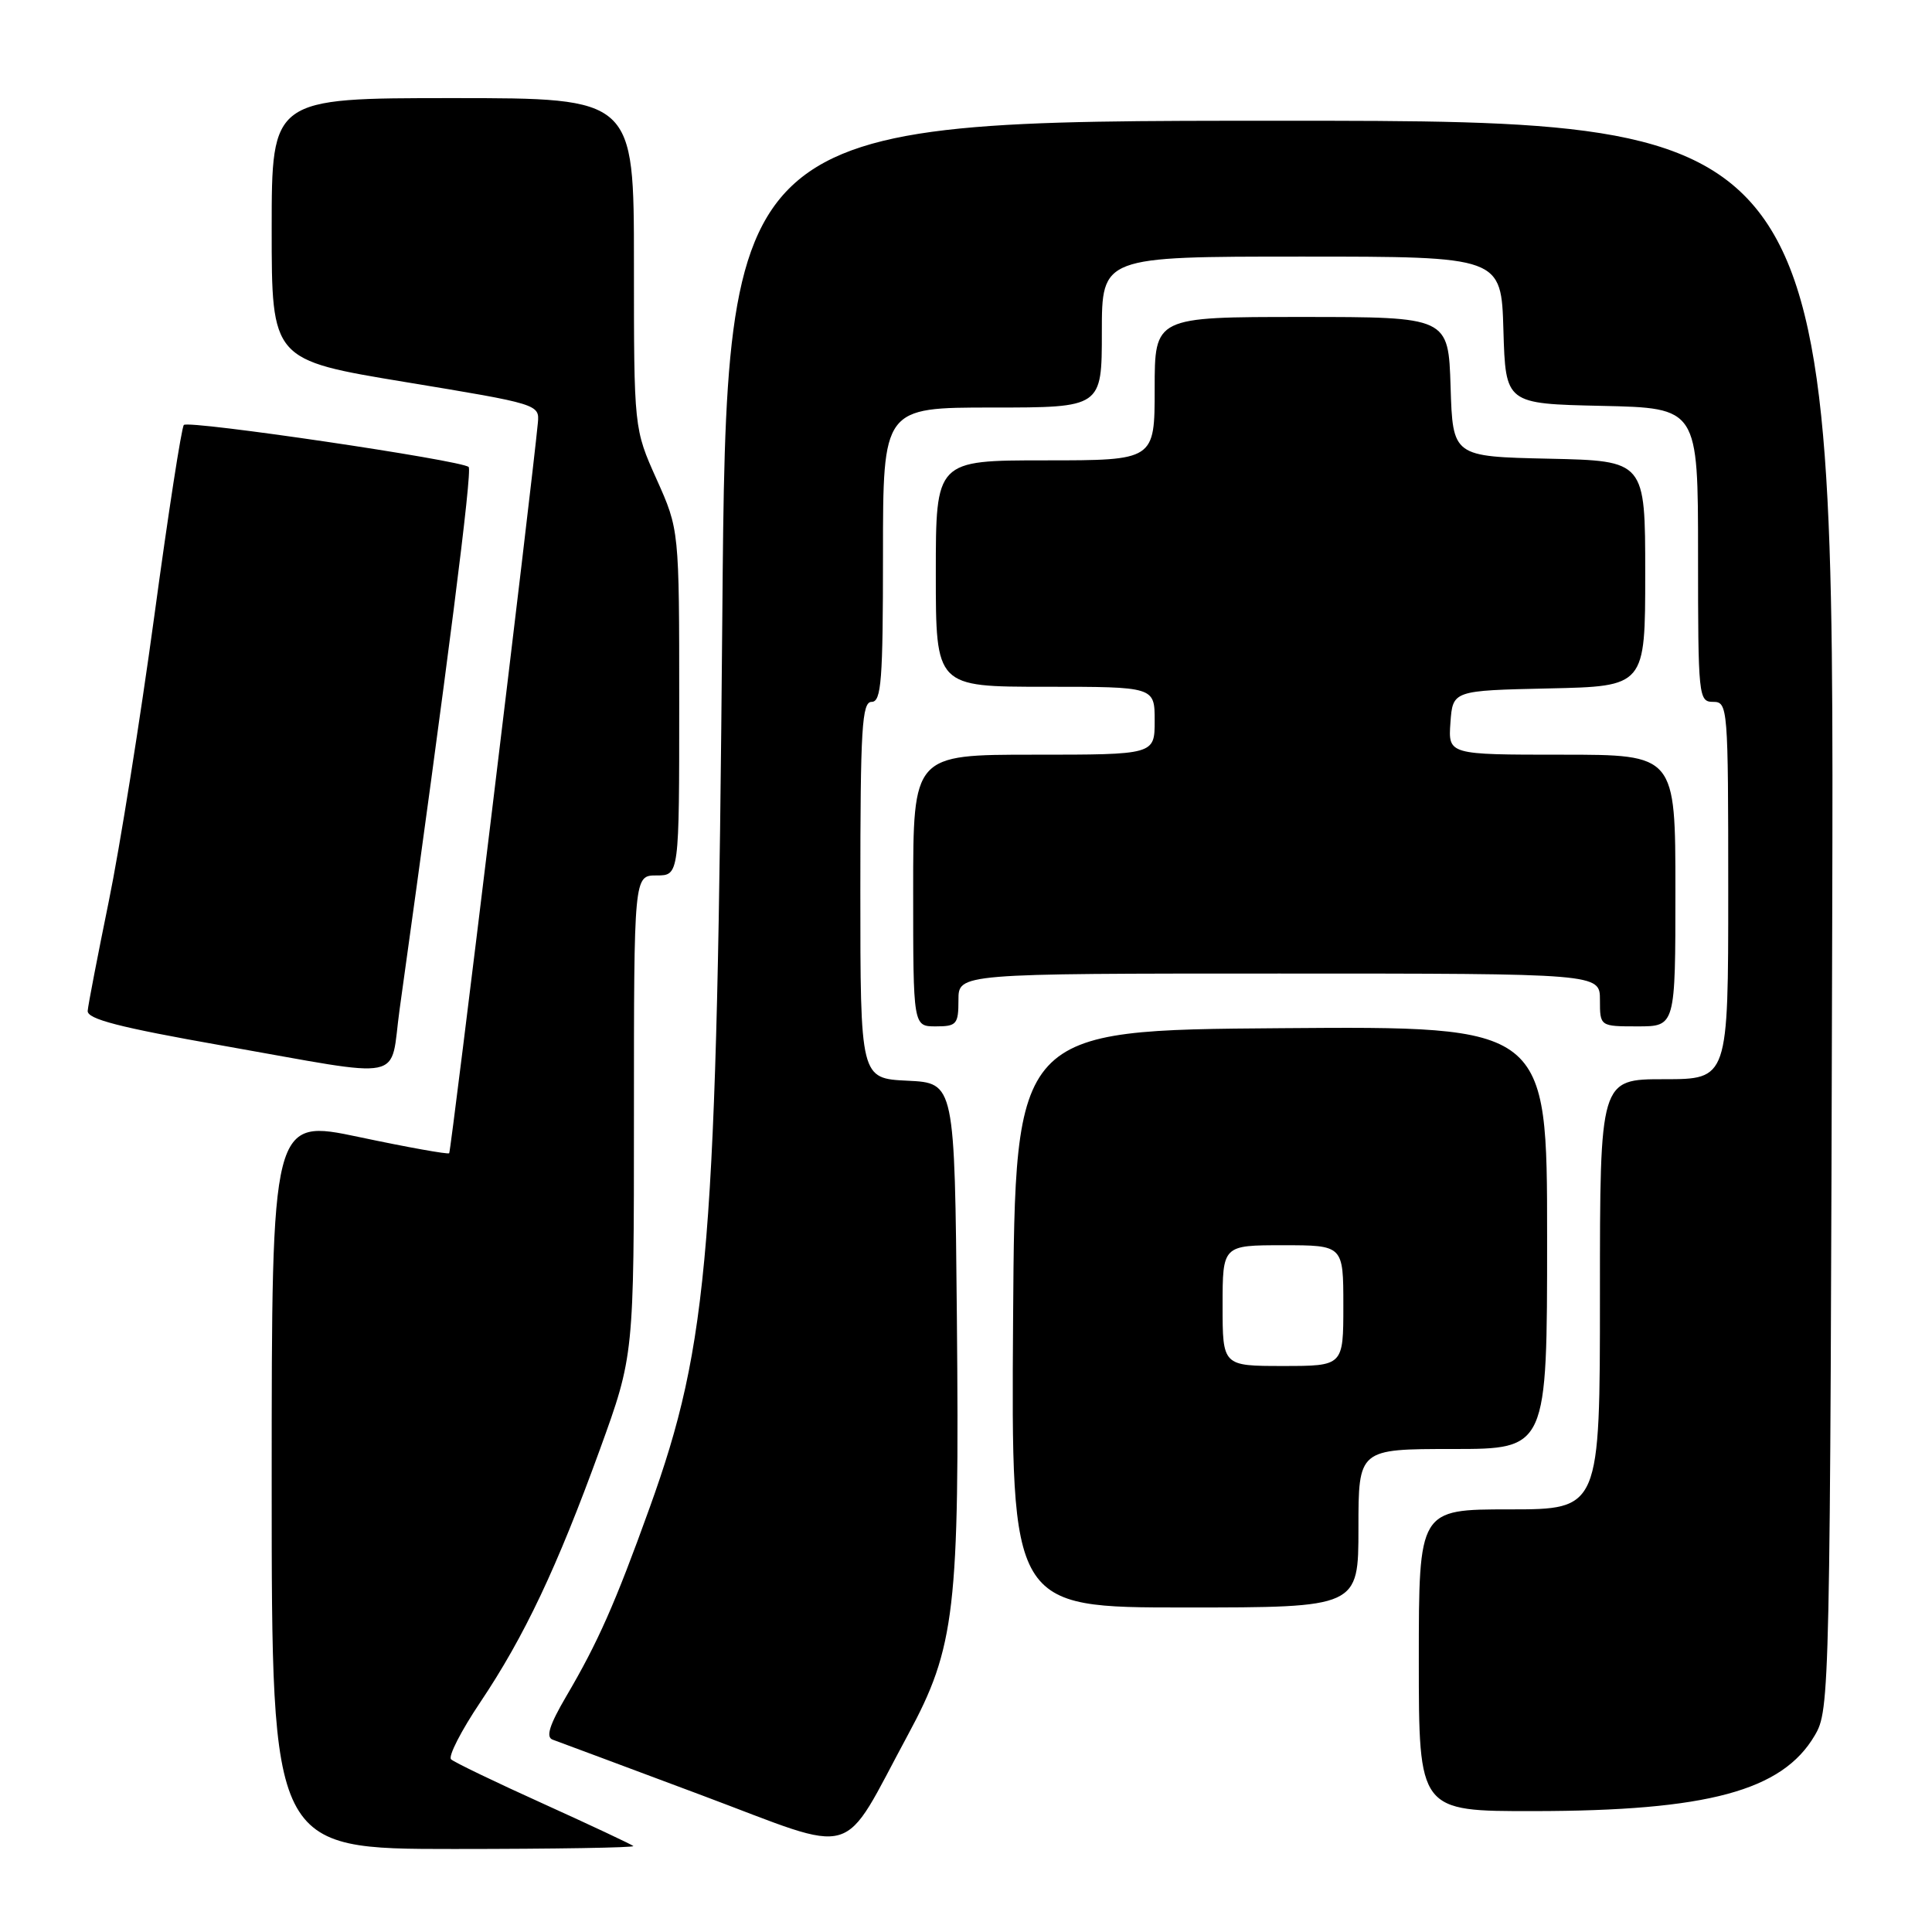 <?xml version="1.0" encoding="UTF-8" standalone="no"?>
<!DOCTYPE svg PUBLIC "-//W3C//DTD SVG 1.1//EN" "http://www.w3.org/Graphics/SVG/1.1/DTD/svg11.dtd" >
<svg xmlns="http://www.w3.org/2000/svg" xmlns:xlink="http://www.w3.org/1999/xlink" version="1.1" viewBox="0 0 256 256">
 <g >
 <path fill="currentColor"
d=" M 83.92 244.61 C 83.69 244.40 78.33 241.88 72.00 239.01 C 65.67 236.15 60.17 233.50 59.77 233.12 C 59.36 232.74 61.10 229.34 63.63 225.57 C 69.48 216.85 73.80 207.72 79.49 192.06 C 84.00 179.62 84.00 179.62 84.00 147.81 C 84.00 116.00 84.00 116.00 87.00 116.00 C 90.00 116.00 90.00 116.00 90.00 93.09 C 90.00 70.19 90.00 70.19 87.00 63.50 C 84.00 56.81 84.00 56.81 84.00 34.91 C 84.00 13.00 84.00 13.00 60.00 13.00 C 36.00 13.00 36.00 13.00 36.00 30.35 C 36.00 47.70 36.00 47.70 53.75 50.63 C 71.33 53.53 71.50 53.58 71.27 56.03 C 70.49 64.26 59.77 152.56 59.52 152.81 C 59.35 152.98 53.99 152.02 47.61 150.67 C 36.00 148.22 36.00 148.22 36.00 196.61 C 36.00 245.00 36.00 245.00 60.17 245.00 C 73.46 245.00 84.15 244.82 83.92 244.61 Z  M 120.33 229.83 C 126.57 218.28 127.15 213.32 126.79 174.50 C 126.50 143.50 126.50 143.50 120.25 143.20 C 114.00 142.90 114.00 142.90 114.00 117.95 C 114.00 96.44 114.21 93.00 115.50 93.00 C 116.78 93.00 117.00 90.17 117.00 73.50 C 117.00 54.00 117.00 54.00 131.50 54.00 C 146.00 54.00 146.00 54.00 146.00 44.00 C 146.00 34.00 146.00 34.00 172.46 34.00 C 198.93 34.00 198.93 34.00 199.21 43.75 C 199.50 53.50 199.50 53.50 212.25 53.78 C 225.00 54.06 225.00 54.06 225.00 73.53 C 225.00 92.33 225.07 93.00 227.00 93.00 C 228.95 93.00 229.00 93.67 229.00 118.00 C 229.00 143.00 229.00 143.00 220.50 143.00 C 212.00 143.00 212.00 143.00 212.00 171.50 C 212.00 200.00 212.00 200.00 200.00 200.00 C 188.00 200.00 188.00 200.00 188.00 220.00 C 188.00 240.00 188.00 240.00 203.25 239.98 C 226.27 239.96 236.16 237.29 240.46 229.96 C 242.47 226.55 242.50 225.05 242.78 121.25 C 243.05 16.00 243.05 16.00 169.66 16.00 C 96.26 16.00 96.26 16.00 95.71 81.75 C 95.00 165.37 93.98 177.86 86.06 199.84 C 81.53 212.43 79.22 217.65 75.03 224.77 C 72.81 228.56 72.30 230.17 73.22 230.51 C 73.92 230.76 82.82 234.08 92.98 237.88 C 114.14 245.80 111.24 246.65 120.33 229.83 Z  M 180.00 202.50 C 180.00 192.00 180.00 192.00 192.50 192.00 C 205.00 192.00 205.00 192.00 205.00 163.99 C 205.00 135.97 205.00 135.97 169.75 136.24 C 134.50 136.50 134.50 136.50 134.24 174.75 C 133.98 213.00 133.98 213.00 156.99 213.00 C 180.00 213.00 180.00 213.00 180.00 202.50 Z  M 52.95 133.75 C 59.35 87.85 62.60 62.40 62.10 61.88 C 61.24 61.00 25.01 55.65 24.36 56.31 C 24.06 56.61 22.29 68.03 20.44 81.68 C 18.58 95.33 15.87 112.35 14.40 119.50 C 12.94 126.65 11.68 133.15 11.62 133.94 C 11.53 135.03 15.78 136.13 29.50 138.55 C 54.33 142.93 51.59 143.49 52.95 133.75 Z  M 127.00 132.50 C 127.00 129.00 127.00 129.00 169.50 129.00 C 212.00 129.00 212.00 129.00 212.00 132.50 C 212.00 136.00 212.00 136.00 217.00 136.00 C 222.00 136.00 222.00 136.00 222.00 118.00 C 222.00 100.00 222.00 100.00 206.94 100.00 C 191.89 100.00 191.89 100.00 192.19 95.75 C 192.50 91.50 192.50 91.50 205.25 91.22 C 218.00 90.94 218.00 90.94 218.00 76.00 C 218.00 61.06 218.00 61.06 205.25 60.78 C 192.50 60.50 192.50 60.50 192.21 51.25 C 191.92 42.00 191.92 42.00 172.46 42.00 C 153.00 42.00 153.00 42.00 153.00 51.50 C 153.00 61.00 153.00 61.00 138.50 61.00 C 124.00 61.00 124.00 61.00 124.00 76.00 C 124.00 91.00 124.00 91.00 138.50 91.00 C 153.00 91.00 153.00 91.00 153.00 95.50 C 153.00 100.00 153.00 100.00 137.00 100.00 C 121.00 100.00 121.00 100.00 121.00 118.00 C 121.00 136.00 121.00 136.00 124.00 136.00 C 126.76 136.00 127.00 135.72 127.00 132.50 Z  M 162.00 173.00 C 162.00 165.00 162.00 165.00 170.00 165.00 C 178.00 165.00 178.00 165.00 178.00 173.00 C 178.00 181.00 178.00 181.00 170.00 181.00 C 162.00 181.00 162.00 181.00 162.00 173.00 Z "/>
</g>
</svg>